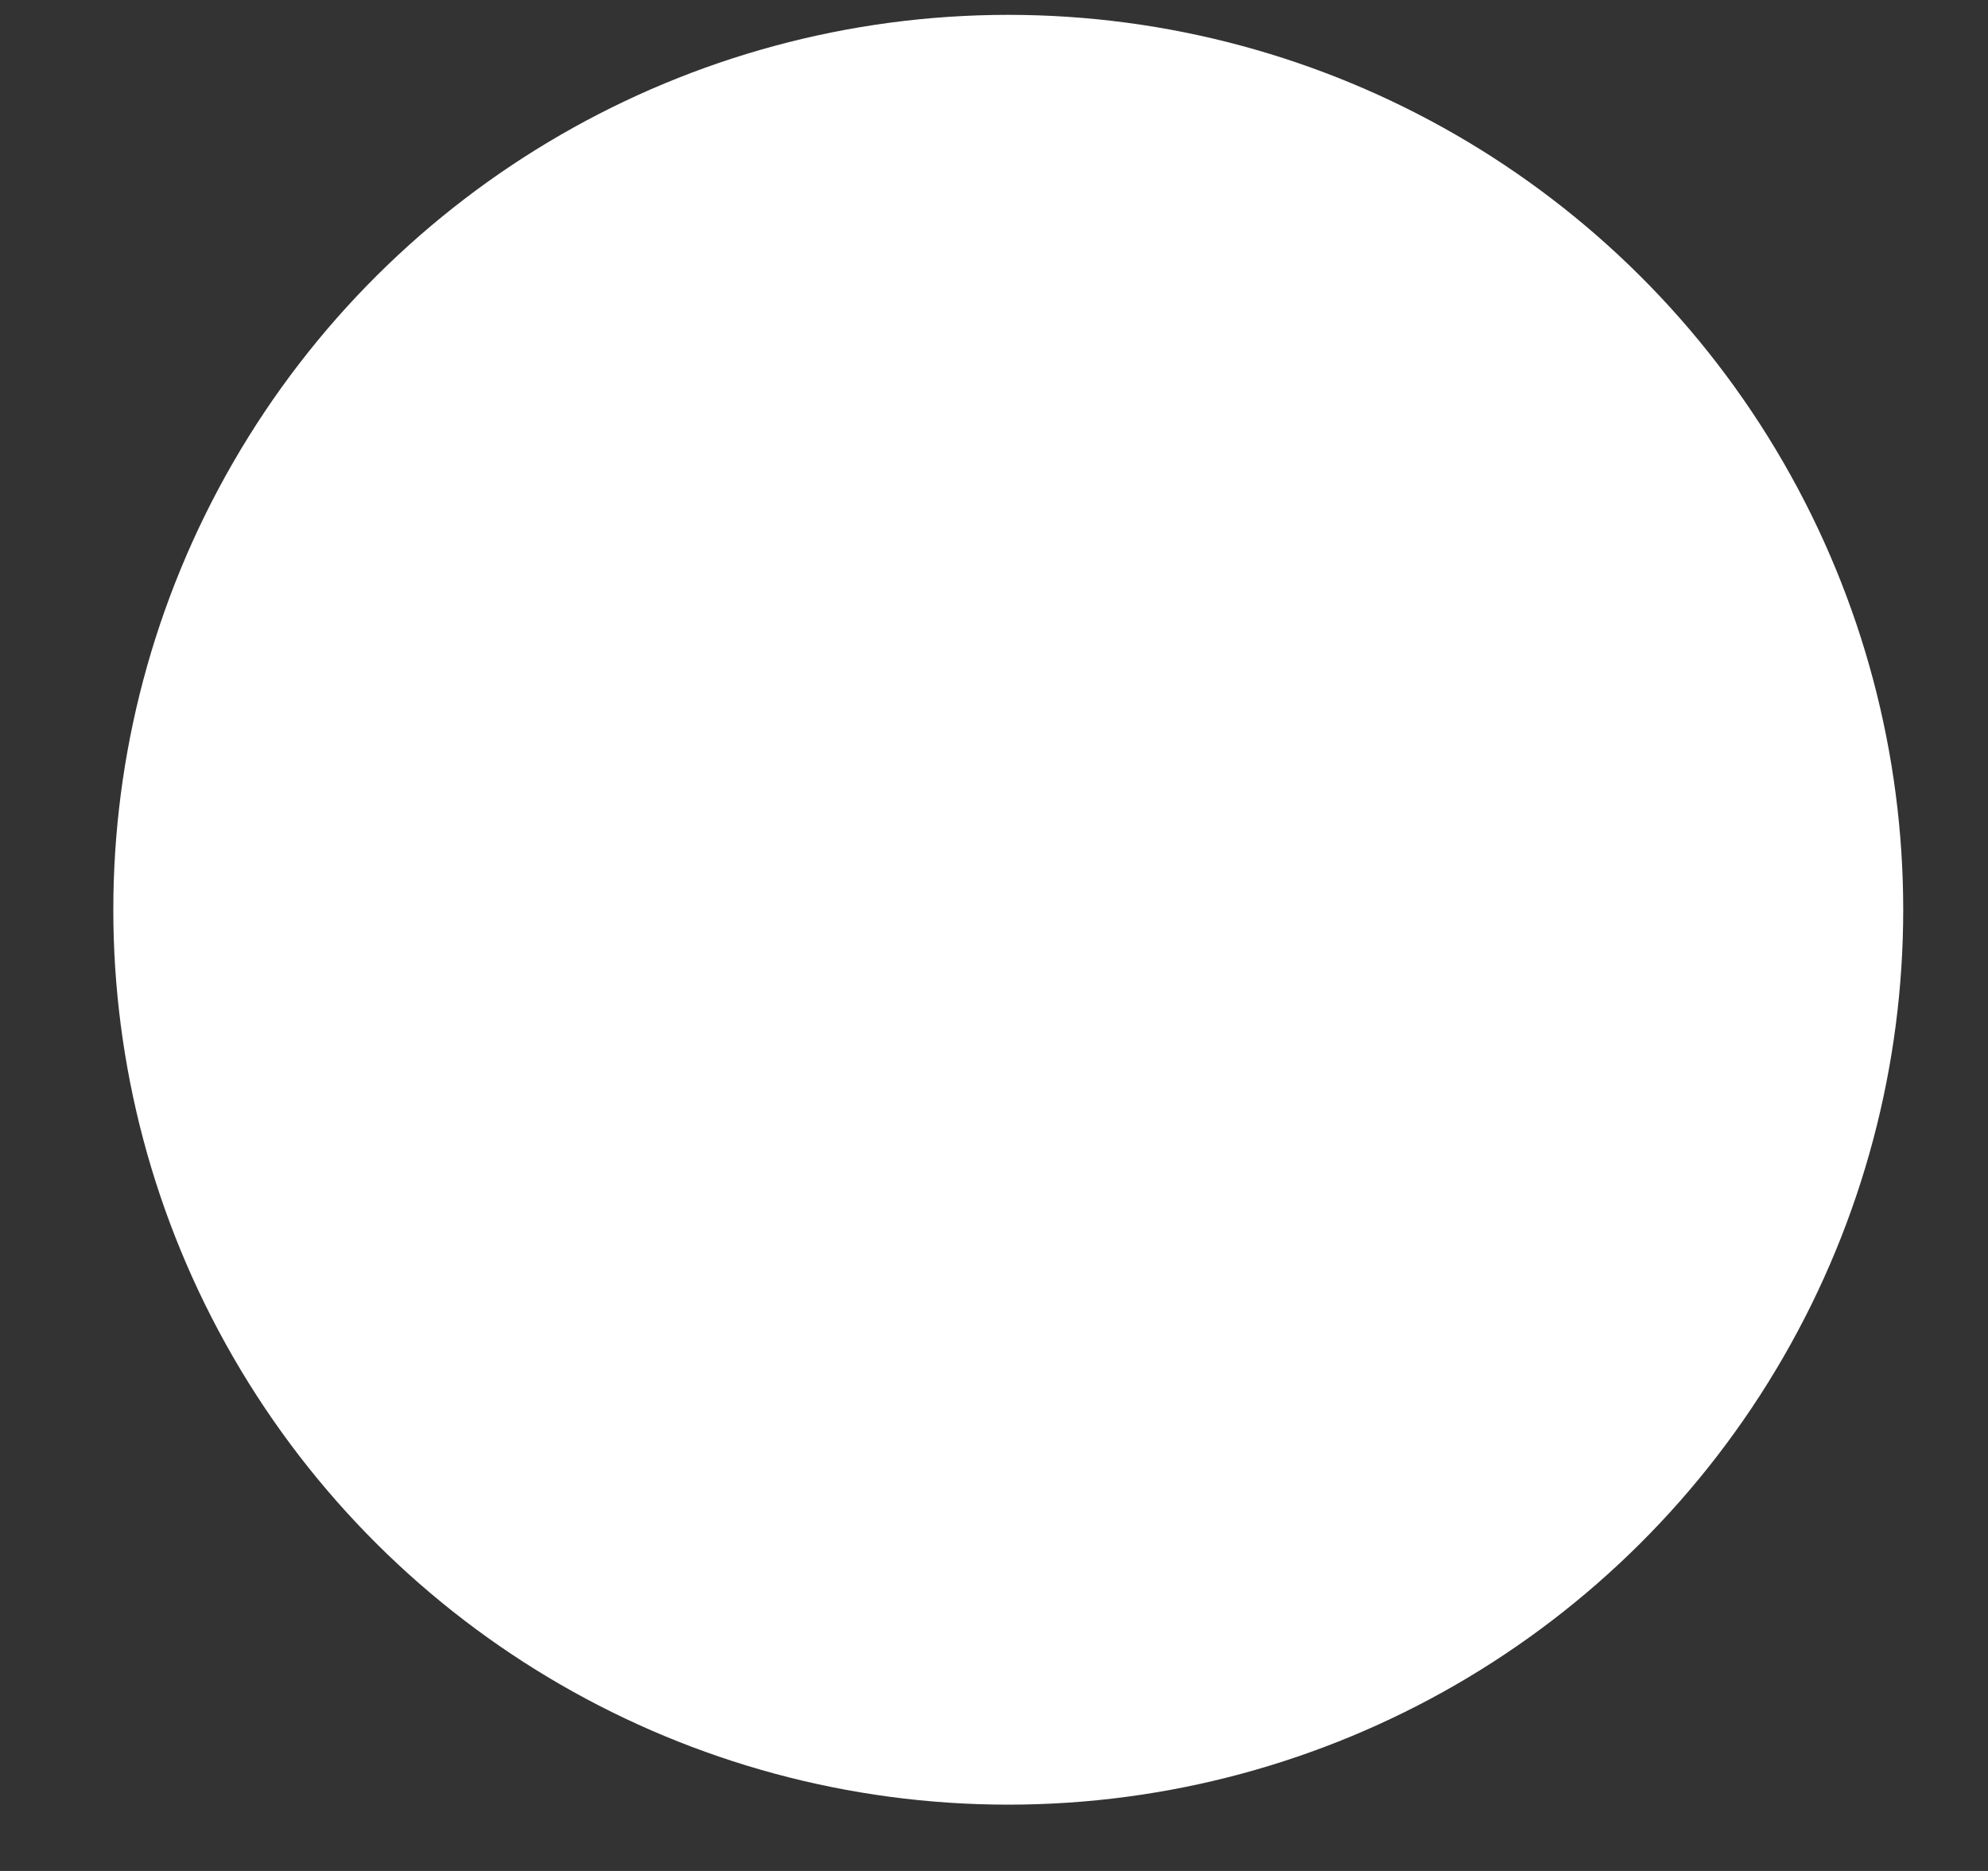 <svg width="17" height="16" viewBox="0 0 17 16" fill="none" xmlns="http://www.w3.org/2000/svg">
<rect x="0" y="0" width="17" height="16" fill="#333333" stroke="none"/>
<circle cx="8.622" cy="7.78" r="7" transform="rotate(90 8.622 7.78)" fill="white" stroke="white" stroke-width="1.306"/>
</svg>
